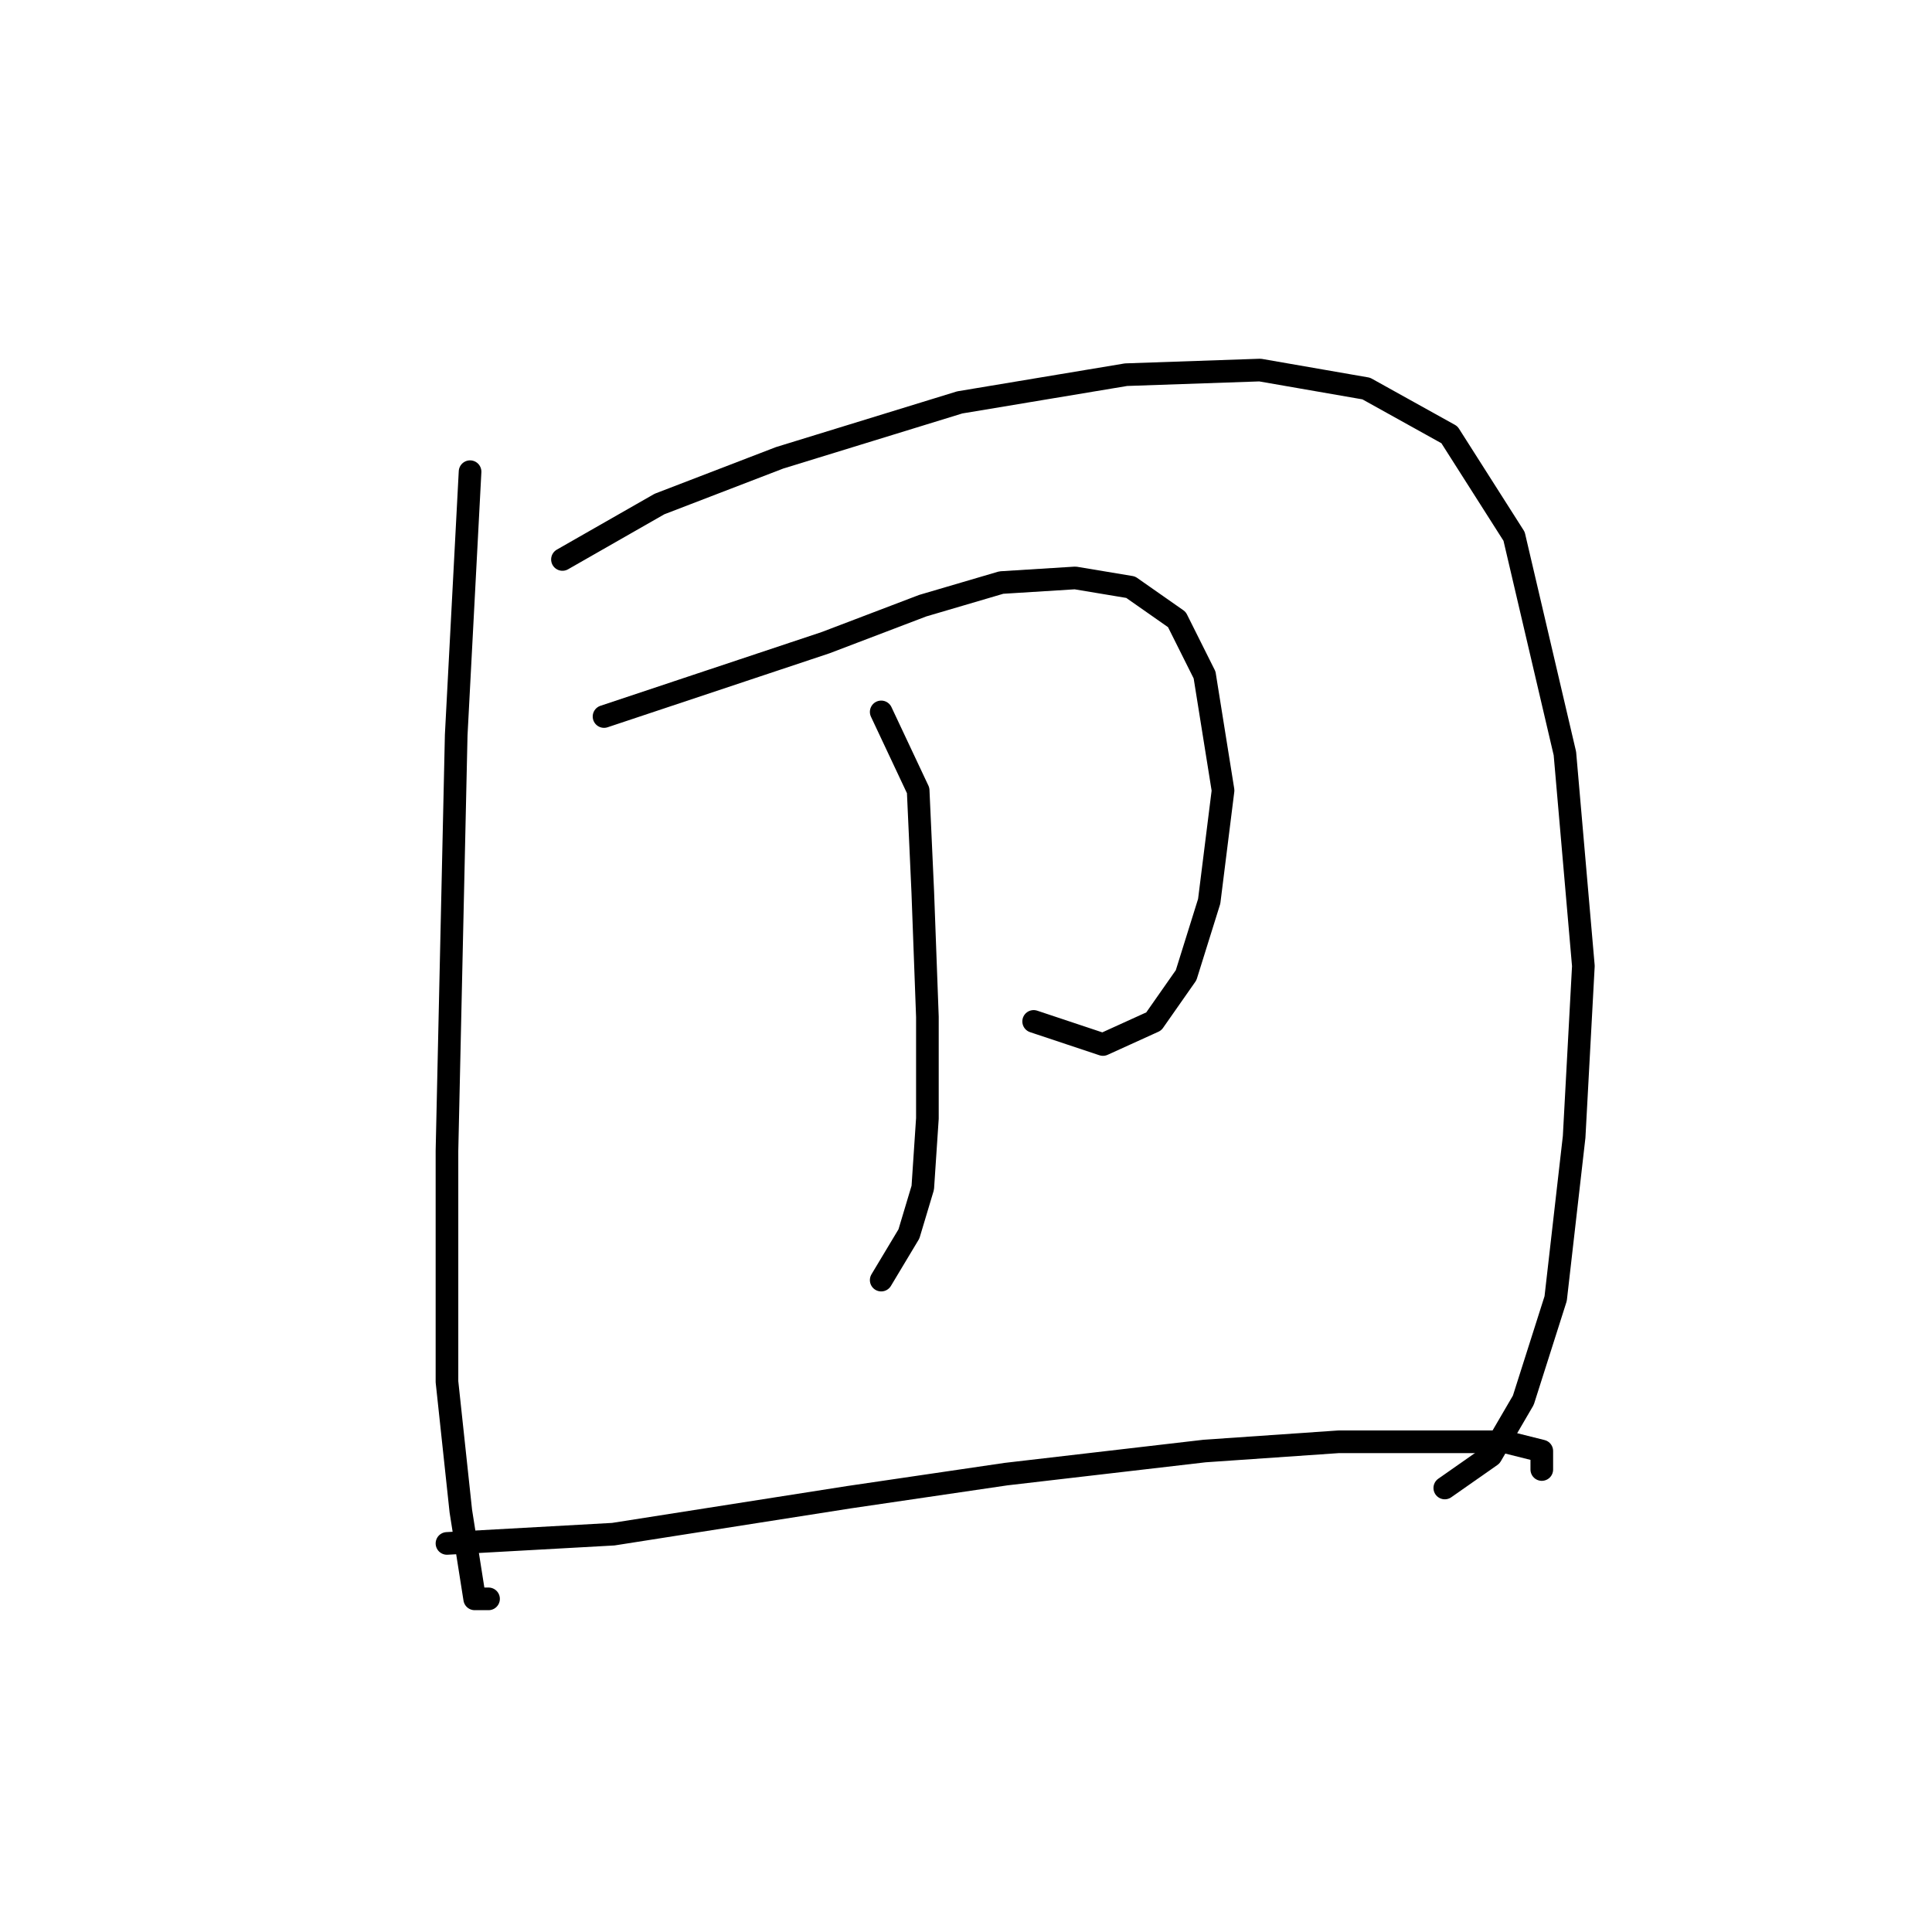 <?xml version="1.0" standalone="no"?>
    <svg width="256" height="256" xmlns="http://www.w3.org/2000/svg" version="1.1">
    <polyline stroke="black" stroke-width="3" stroke-linecap="round" fill="transparent" stroke-linejoin="round" points="62.286 62.501 60.45 97.392 59.226 152.482 59.226 183.088 61.062 200.227 62.898 211.857 64.735 211.857 64.735 211.857 " />
        <polyline stroke="black" stroke-width="3" stroke-linecap="round" fill="transparent" stroke-linejoin="round" points="74.528 74.131 87.383 66.786 103.298 60.665 127.17 53.32 149.206 49.647 166.957 49.035 181.036 51.483 192.054 57.604 200.624 71.071 207.357 99.84 209.805 127.997 208.581 150.646 206.133 172.07 201.848 185.536 197.563 192.881 191.442 197.166 191.442 197.166 " />
        <polyline stroke="black" stroke-width="3" stroke-linecap="round" fill="transparent" stroke-linejoin="round" points="80.037 94.943 98.401 88.822 109.419 85.149 122.273 80.253 132.679 77.192 142.473 76.58 149.818 77.804 155.939 82.089 159.612 89.434 162.061 104.737 160.224 119.428 157.164 129.222 152.879 135.343 146.146 138.403 136.964 135.343 136.964 135.343 " />
        <polyline stroke="black" stroke-width="3" stroke-linecap="round" fill="transparent" stroke-linejoin="round" points="116.764 94.331 121.661 104.737 122.273 118.204 122.885 134.731 122.885 148.197 122.273 157.379 120.437 163.5 116.764 169.621 116.764 169.621 " />
        <polyline stroke="black" stroke-width="3" stroke-linecap="round" fill="transparent" stroke-linejoin="round" points="59.226 204.512 81.262 203.287 112.479 198.39 133.291 195.33 159.612 192.269 177.363 191.045 191.442 191.045 199.399 191.045 204.296 192.269 204.296 194.718 204.296 194.718 " />
        </svg>